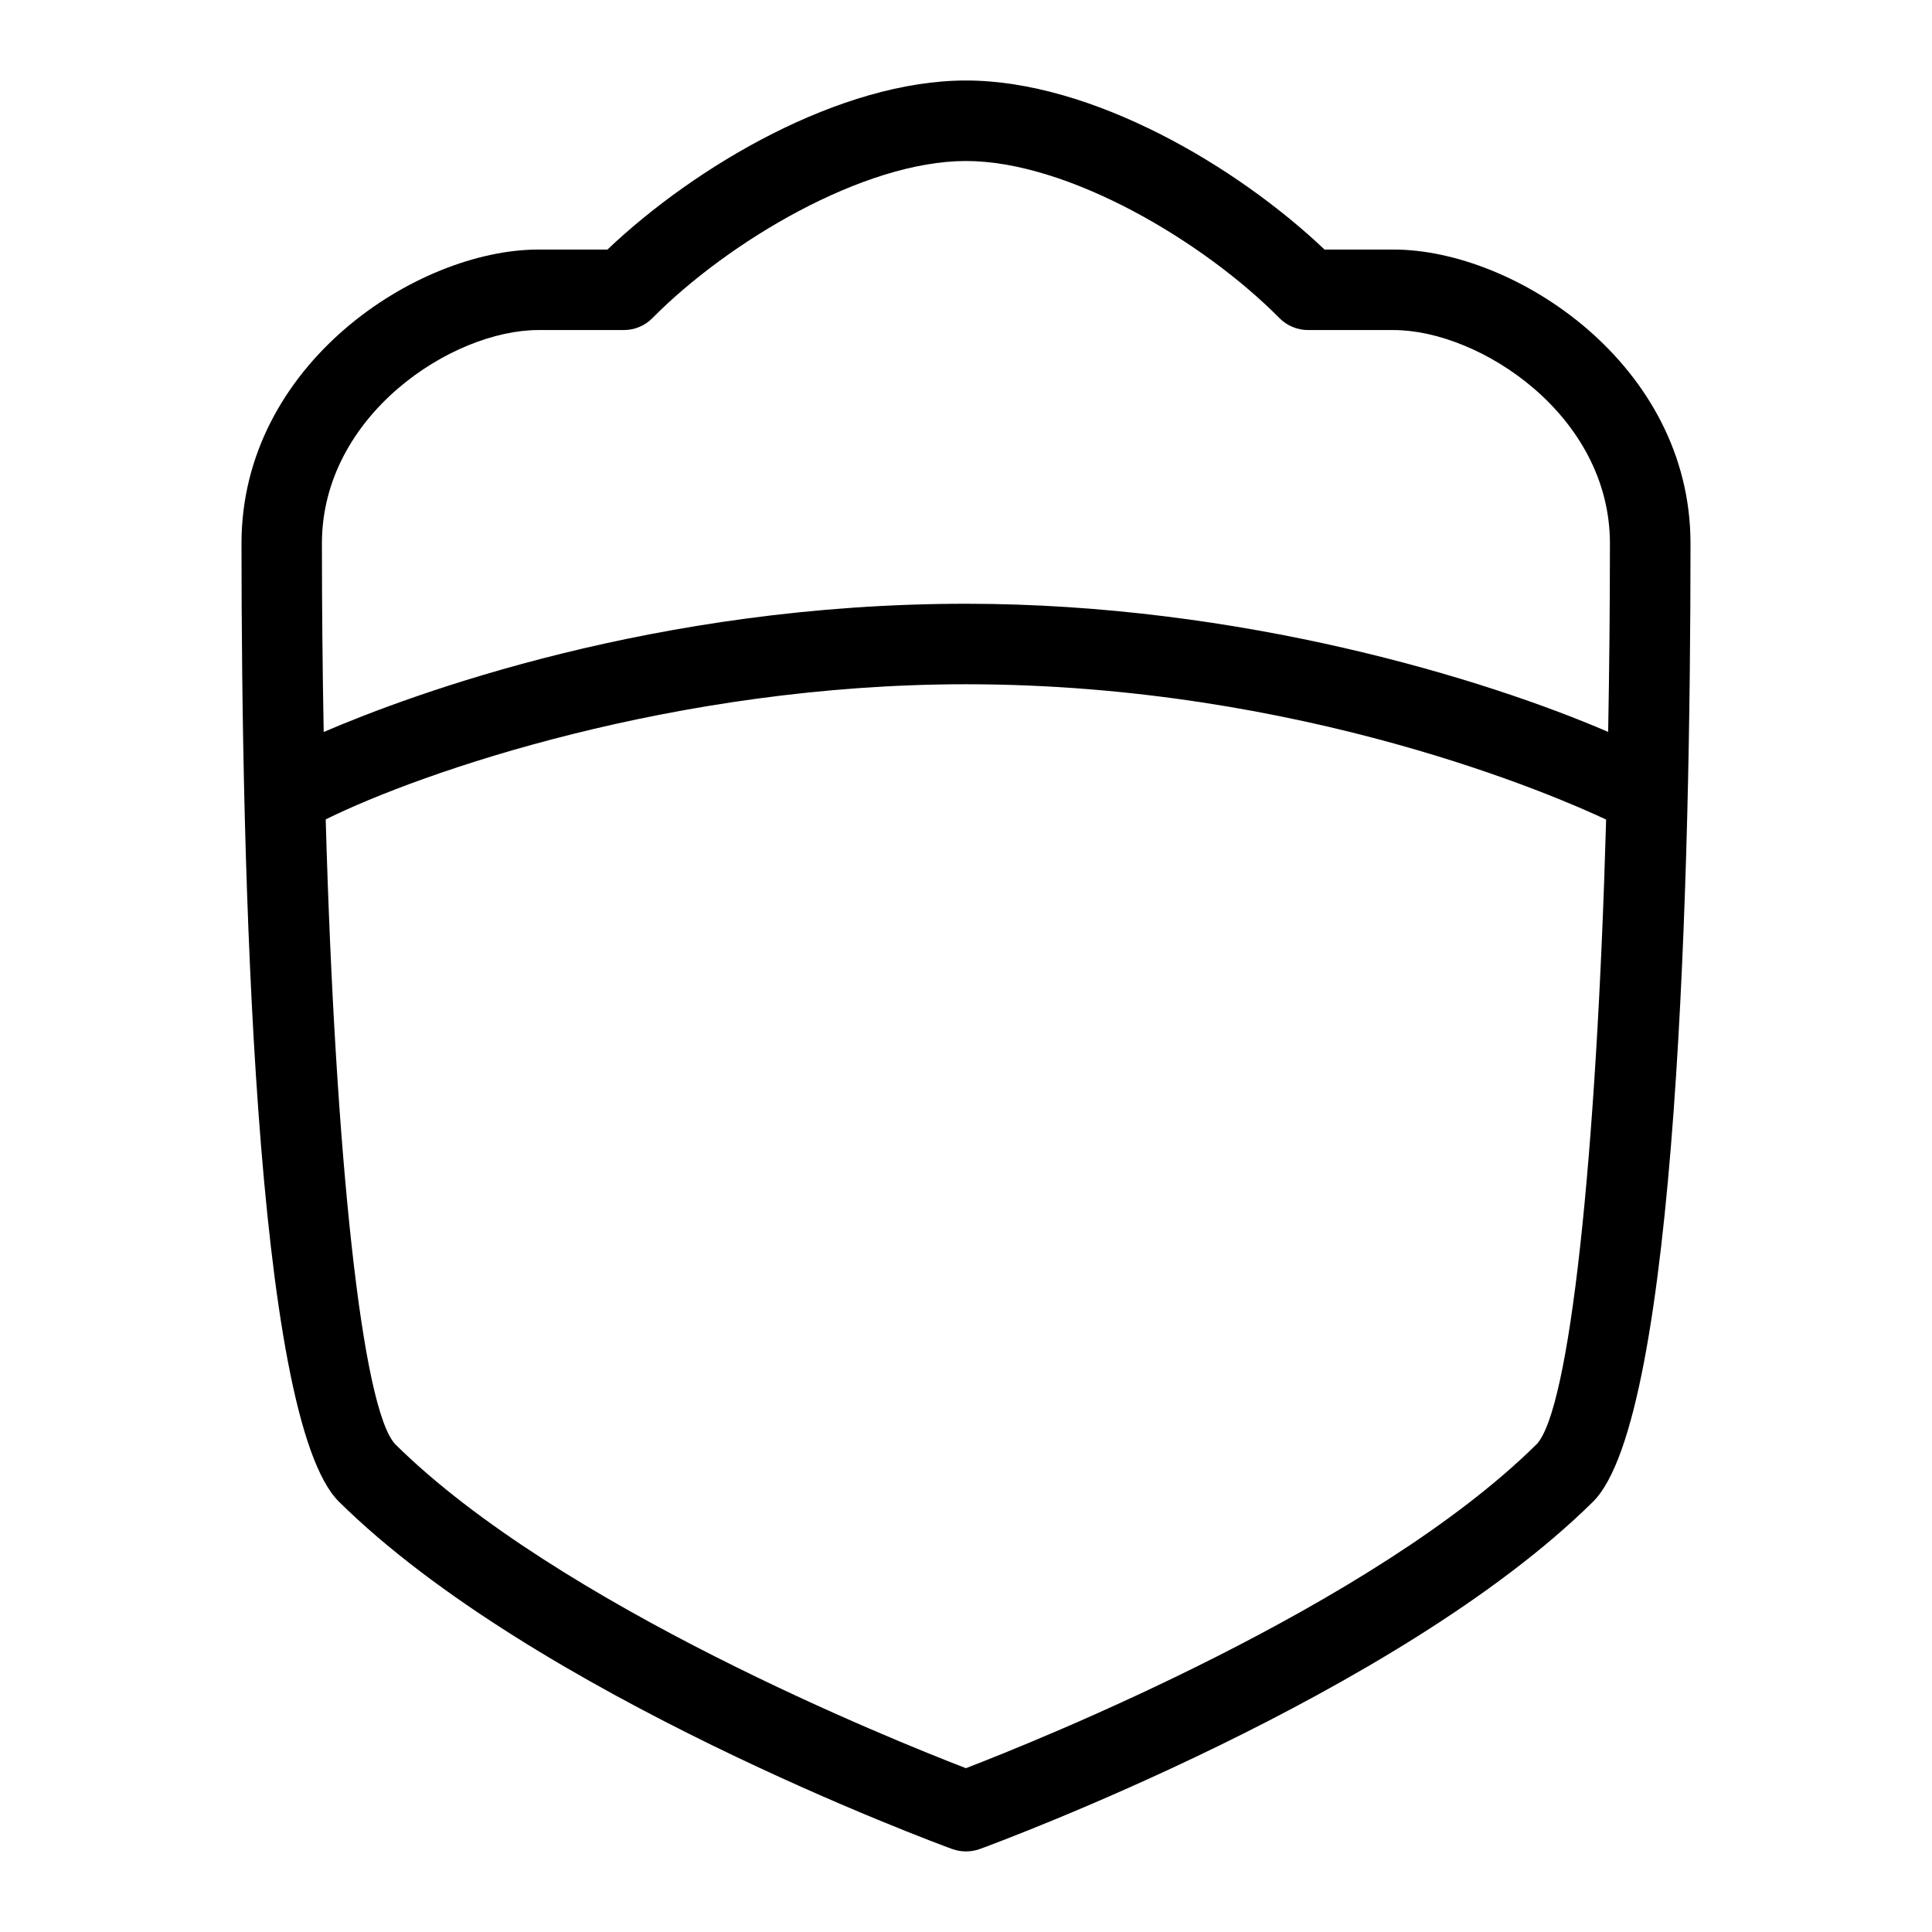 <svg id="Layer_1" viewBox="0 0 24 24" xmlns="http://www.w3.org/2000/svg" data-name="Layer 1"><path d="m17.312 3.1h-.858c-1.093-1.038-2.893-2.1-4.454-2.1s-3.362 1.062-4.454 2.1h-.858c-1.503 0-3.688 1.422-3.688 3.65 0 4 .157 10.864 1.211 11.905 2.426 2.397 7.406 4.237 7.617 4.314.056.02.114.03.172.03s.116-.01.172-.03c.211-.077 5.191-1.917 7.617-4.314 1.054-1.041 1.211-7.906 1.211-11.905 0-2.228-2.184-3.65-3.688-3.65zm-10.625 1h1.062c.133 0 .262-.053.355-.148.936-.946 2.619-1.952 3.895-1.952s2.959 1.005 3.895 1.952c.094.095.222.148.355.148h1.062c1.07 0 2.688 1.057 2.688 2.65 0 .803-.008 1.586-.022 2.342-1.52-.656-4.557-1.592-7.978-1.592-3.856 0-6.878 1.121-7.978 1.593-.014-.756-.022-1.54-.022-2.343 0-1.593 1.618-2.65 2.688-2.65zm12.398 13.844c-2.029 2.005-6.19 3.676-7.086 4.021-.896-.345-5.057-2.016-7.086-4.021-.414-.425-.748-3.558-.867-7.765 1.187-.588 4.34-1.679 7.953-1.679 4.183 0 7.38 1.411 7.953 1.681-.119 4.206-.452 7.338-.867 7.764z"/></svg>